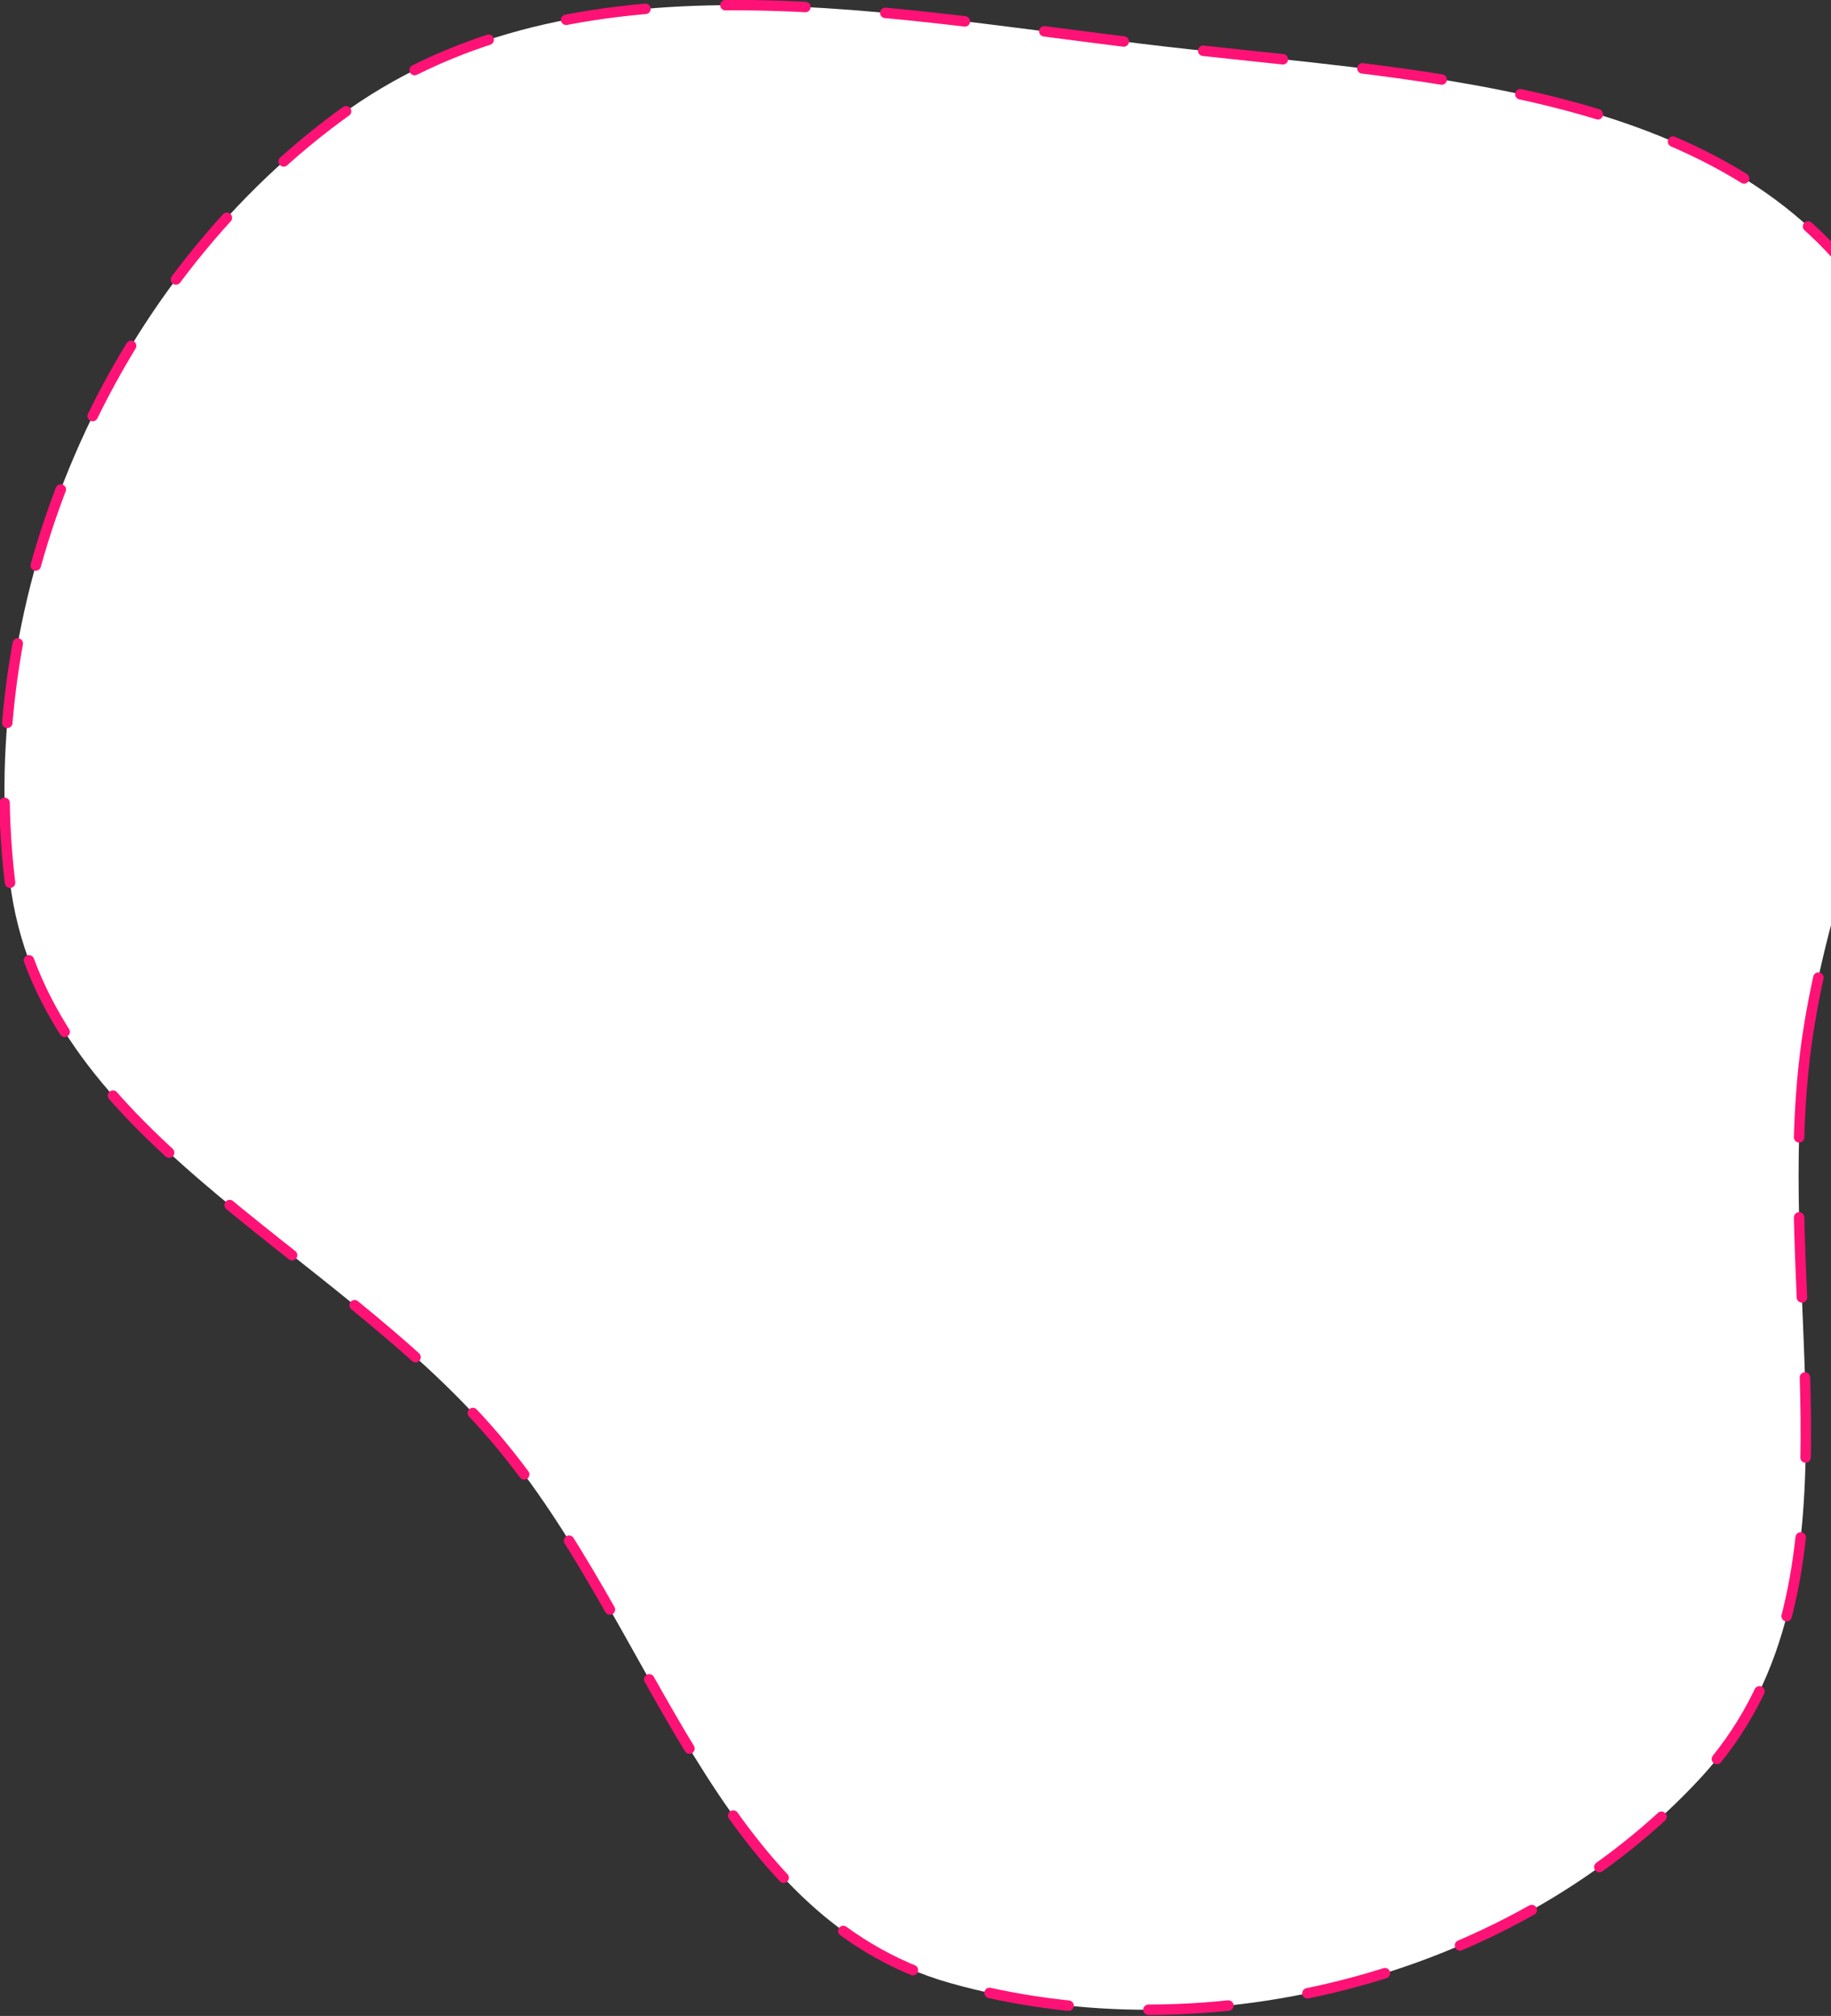 <svg width="526" height="579" viewBox="0 0 526 579" fill="none" xmlns="http://www.w3.org/2000/svg">
<rect x="0" y="0" width="526" height="579" fill="#333333" stroke="none"/>
<path fill-rule="evenodd" clip-rule="evenodd" d="M518.45 303.722C509.936 375.637 537.738 457.356 488.614 510.565C436.069 567.479 347.56 590.597 273.005 569.577C204.924 550.382 188.08 466.703 142.172 412.89C94.444 356.943 11.448 325.876 2.801 252.847C-6.929 170.673 30.701 82.7 97.251 33.523C161.812 -14.184 248.281 2.812 327.961 12.57C404.898 21.993 496.256 22.722 538.694 87.585C579.878 150.534 527.295 229.02 518.45 303.722Z" fill="white" stroke="#FF1276" stroke-width="3" stroke-linecap="round" stroke-dasharray="23 23"/>
</svg>
